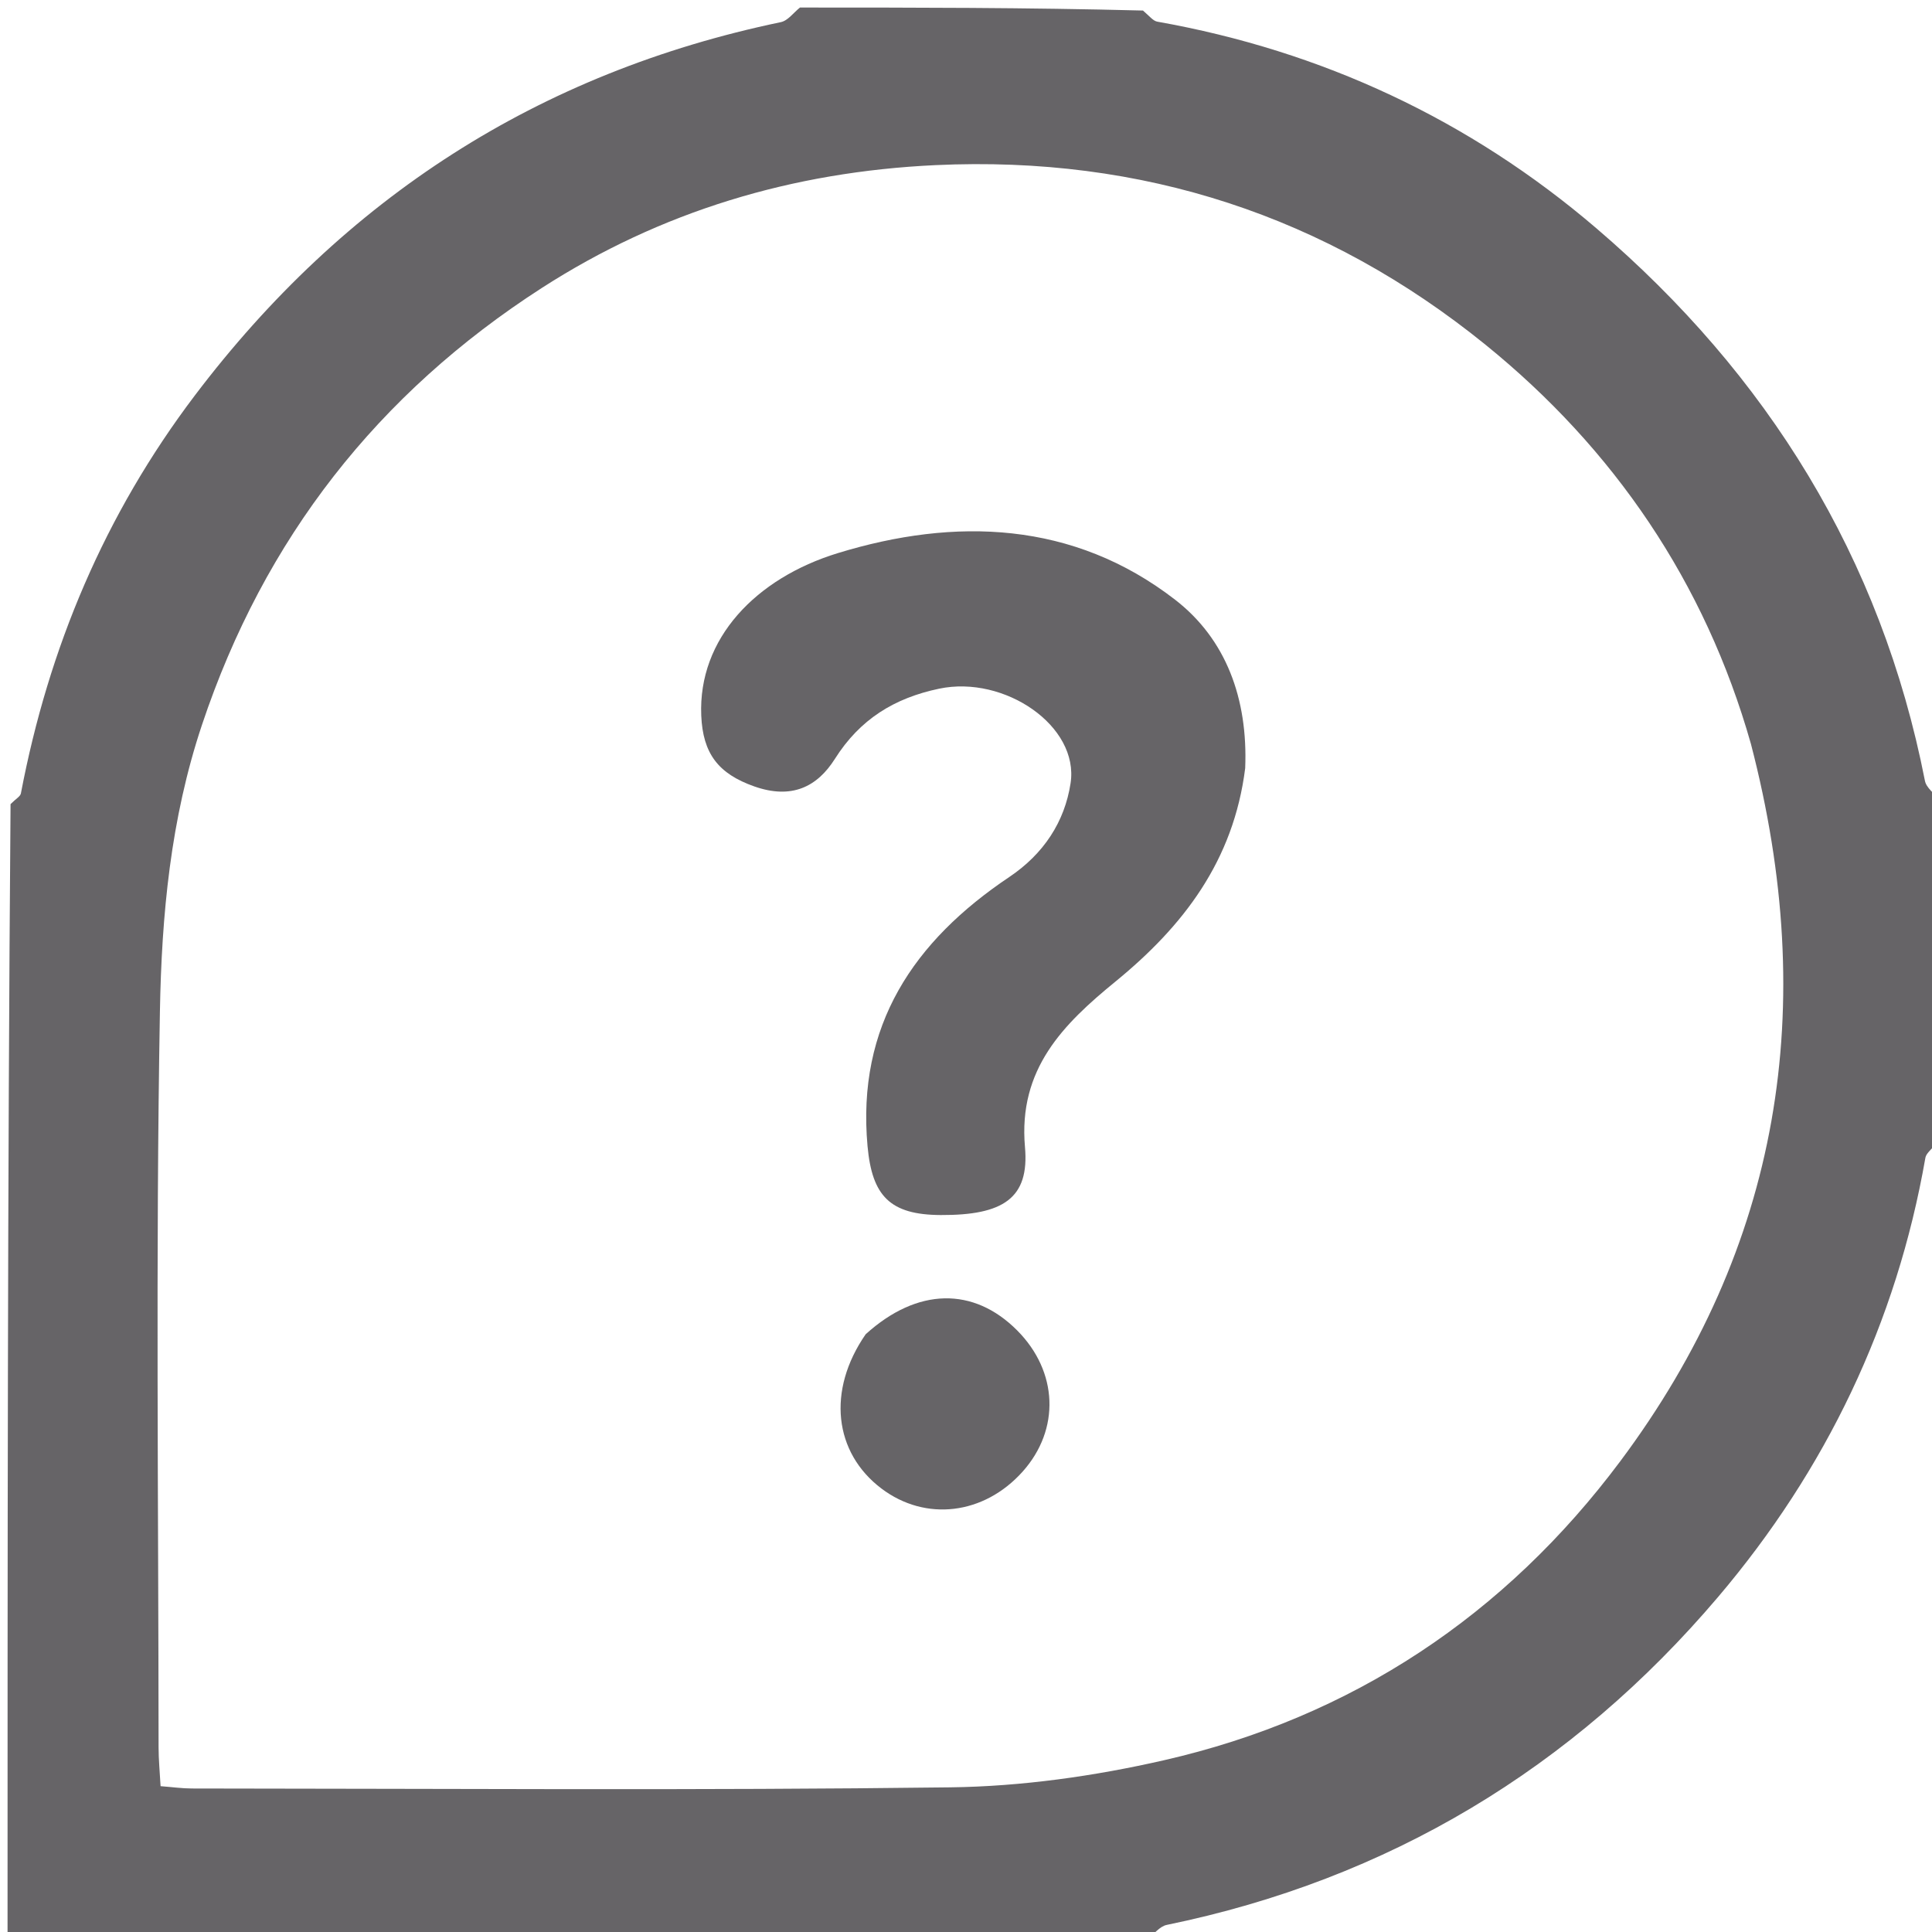 <svg version="1.1" id="Layer_1" xmlns="http://www.w3.org/2000/svg" xmlns:xlink="http://www.w3.org/1999/xlink" x="0px" y="0px"
	 width="100%" viewBox="0 0 256 256" enable-background="new 0 0 154 154" xml:space="preserve">
    <path
        fill="#666467"
        d="M257 106c0 15.02 0 30.042-.398 45.476-.769.915-1.38 1.376-1.476 1.926-3.822 21.92-13.2 41.396-27.464 58.198-19.278 22.708-43.672 37.42-73.063 43.46-.959.196-1.737 1.273-2.599 1.94H1c0-50.02 0-100.042.398-150.45.733-.727 1.296-1.025 1.37-1.415C6.45 85.804 13.882 68.162 25.818 52.4c19.785-26.128 45.518-42.764 77.65-49.467.937-.195 1.692-1.27 2.532-1.934 15.02 0 30.042 0 45.45.398.888.768 1.347 1.376 1.897 1.473 21.863 3.878 41.407 13.03 58.168 27.369 22.669 19.392 37.748 43.624 43.55 73.23.183.934 1.27 1.69 1.935 2.53m-24.996-7.433c-6.066-21.396-18.148-39.102-35.178-52.896C175.784 28.625 151.4 20.6 123.964 21.88c-18.957.885-36.4 6.115-52.193 16.29-21.677 13.967-36.75 33.16-45.012 57.888-4.166 12.467-5.346 25.234-5.57 37.992-.568 32.487-.192 64.99-.177 97.485 0 1.623.163 3.245.265 5.143 1.576.121 2.864.305 4.152.306 33.496.016 66.995.272 100.485-.152 9.465-.12 19.079-1.48 28.323-3.592 24.932-5.694 45.23-19.234 60.456-39.615 21.205-28.385 26.417-60.097 17.311-95.059z"
        opacity="1"
    ></path>
    <path
        fill="#666467"
        d="M164.996 101.774c-1.54 12.307-8.217 20.95-17.178 28.276-6.907 5.646-12.921 11.591-12.003 21.947.602 6.792-2.905 9.038-11.16 9.002-6.729-.03-9.098-2.527-9.7-9.111-1.461-16.02 6.133-27.198 18.763-35.668 4.572-3.066 7.358-7.322 8.139-12.44 1.155-7.57-8.742-14.342-17.412-12.527-5.936 1.243-10.496 4.046-13.819 9.304-2.366 3.743-5.764 5.376-10.668 3.652-4.784-1.682-6.826-4.361-7.038-9.39-.432-10.217 7.246-18.199 18.085-21.524 15.555-4.773 31.222-4.255 44.7 6.167 6.742 5.213 9.66 13.1 9.29 22.312zM114.708 176.794c6.855-6.211 14.303-6.302 20.073-.507 5.426 5.45 5.72 13.123.72 18.713-5.124 5.726-12.864 6.653-18.704 2.24-6.291-4.752-7.254-12.989-2.089-20.446z"
        opacity="1"
    ></path>
</svg>